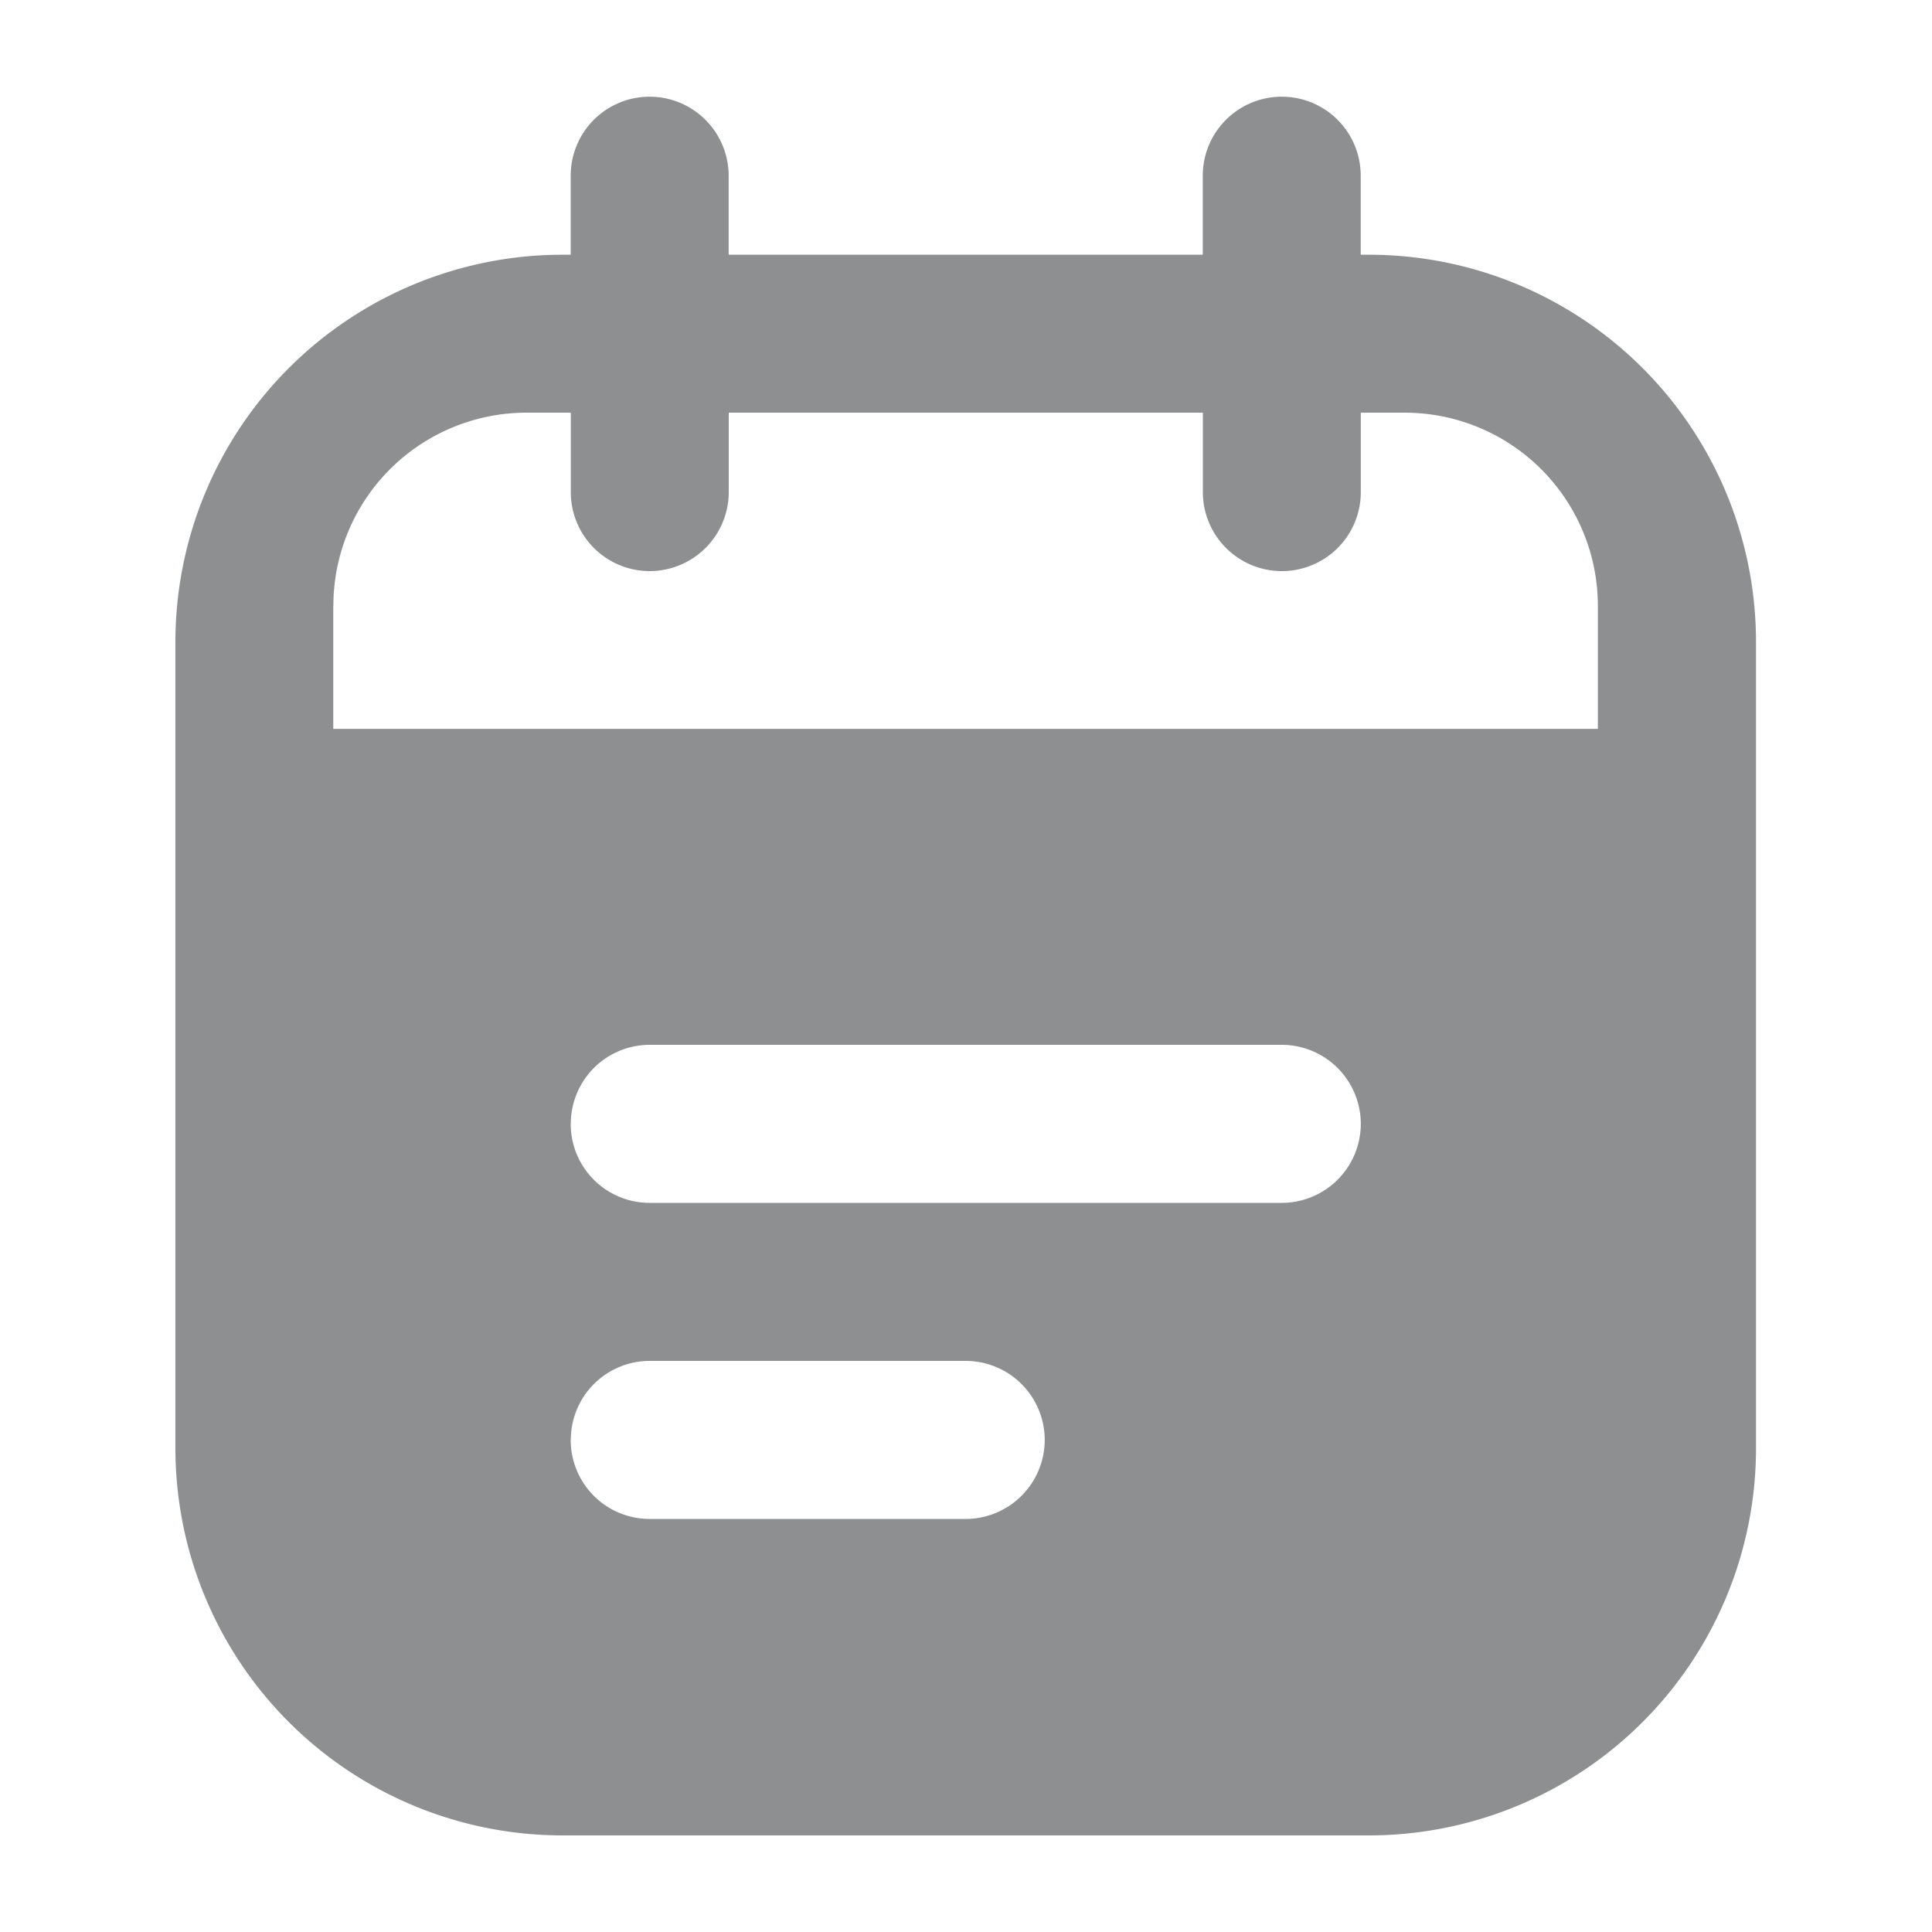 <svg xmlns="http://www.w3.org/2000/svg" width="20" height="20" viewBox="0 0 20 20">
    <defs>
        <style>.a{fill:none;}.b{fill:#8e8f91;}</style>
    </defs>
    <rect class="a" width="20" height="20"/>
    <path class="b" d="M-15894-65a4.007,4.007,0,0,1-4-4v-8.363a4.007,4.007,0,0,1,4-4h.092v-.818a.817.817,0,0,1,.818-.818.819.819,0,0,1,.817.818v.818h4.908v-.818a.818.818,0,0,1,.817-.818.817.817,0,0,1,.818.818v.818h.092a4.007,4.007,0,0,1,4,4V-69a4.007,4.007,0,0,1-4,4Zm.092-4.094a.817.817,0,0,0,.818.818h3.271a.819.819,0,0,0,.818-.818.819.819,0,0,0-.818-.818h-3.271A.817.817,0,0,0-15893.907-69.093Zm0-3.272a.817.817,0,0,0,.818.818h6.543a.819.819,0,0,0,.818-.818.819.819,0,0,0-.818-.818h-6.543A.817.817,0,0,0-15893.907-72.364Zm-2.458-5.362v1.273h13.091v-1.273a2,2,0,0,0-2-2h-.454v.822a.817.817,0,0,1-.818.818.818.818,0,0,1-.817-.818v-.822h-4.908v.822a.819.819,0,0,1-.817.818.817.817,0,0,1-.818-.818v-.822h-.455A2,2,0,0,0-15896.365-77.727Z" transform="translate(15899.816 84)"/>
</svg>